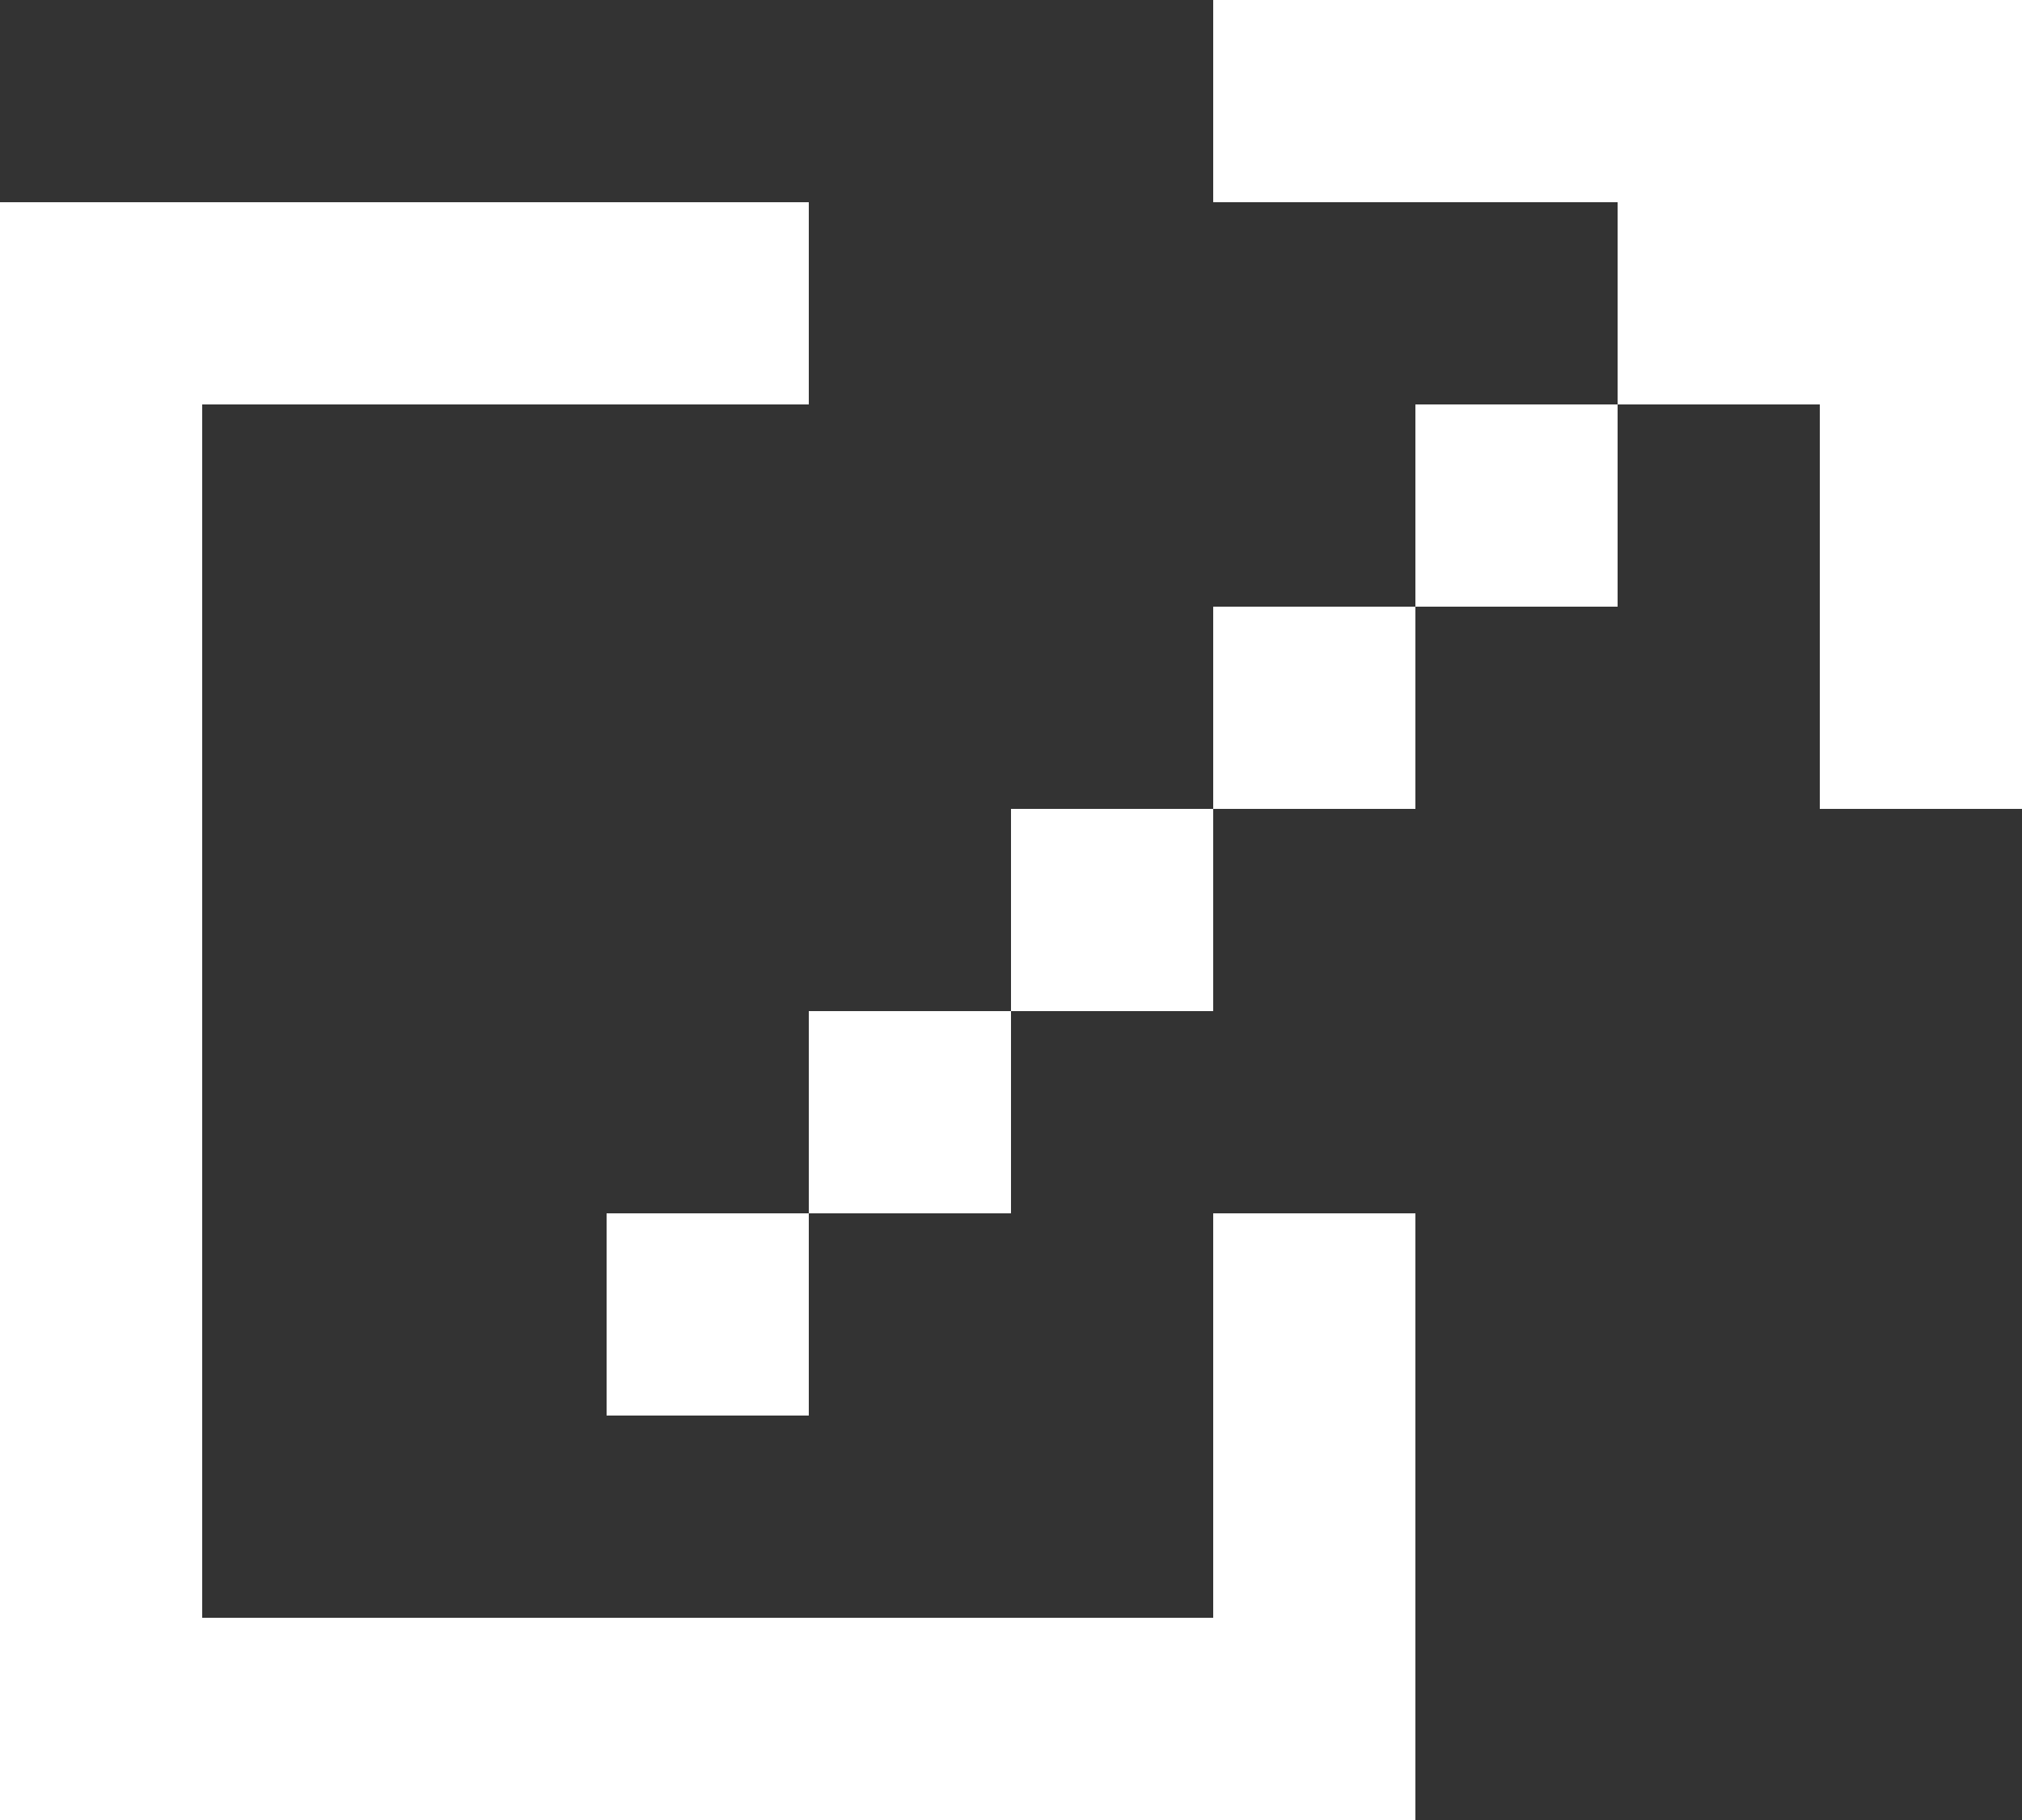 <svg version="1.1" id="Layer_1" xmlns="http://www.w3.org/2000/svg" x="0px" y="0px" viewBox="0 0 10 9" width="10" height="9" style="enable-background:new 0 0 10 9;" xml:space="preserve"><rect x="0" y="0" width="10" height="9" fill="#333333" stroke="none"/><style type="text/css">.st0{fill:#fff;}</style><g><polygon class="st0" points="6,8 1,8 1,2 4,2 4,1 1,1 0,1 0,2 0,8 0,9 1,9 6,9 7,9 7,8 7,6 6,6 "/><polygon class="st0" points="9,0 6,0 6,1 8,1 8,2 9,2 9,4 10,4 10,1 10,0"/><rect x="3" y="6" class="st0" width="1" height="1"/><rect x="4" y="5" class="st0" width="1" height="1"/><rect x="5" y="4" class="st0" width="1" height="1"/><rect x="6" y="3" class="st0" width="1" height="1"/><rect x="7" y="2" class="st0" width="1" height="1"/></g></svg>